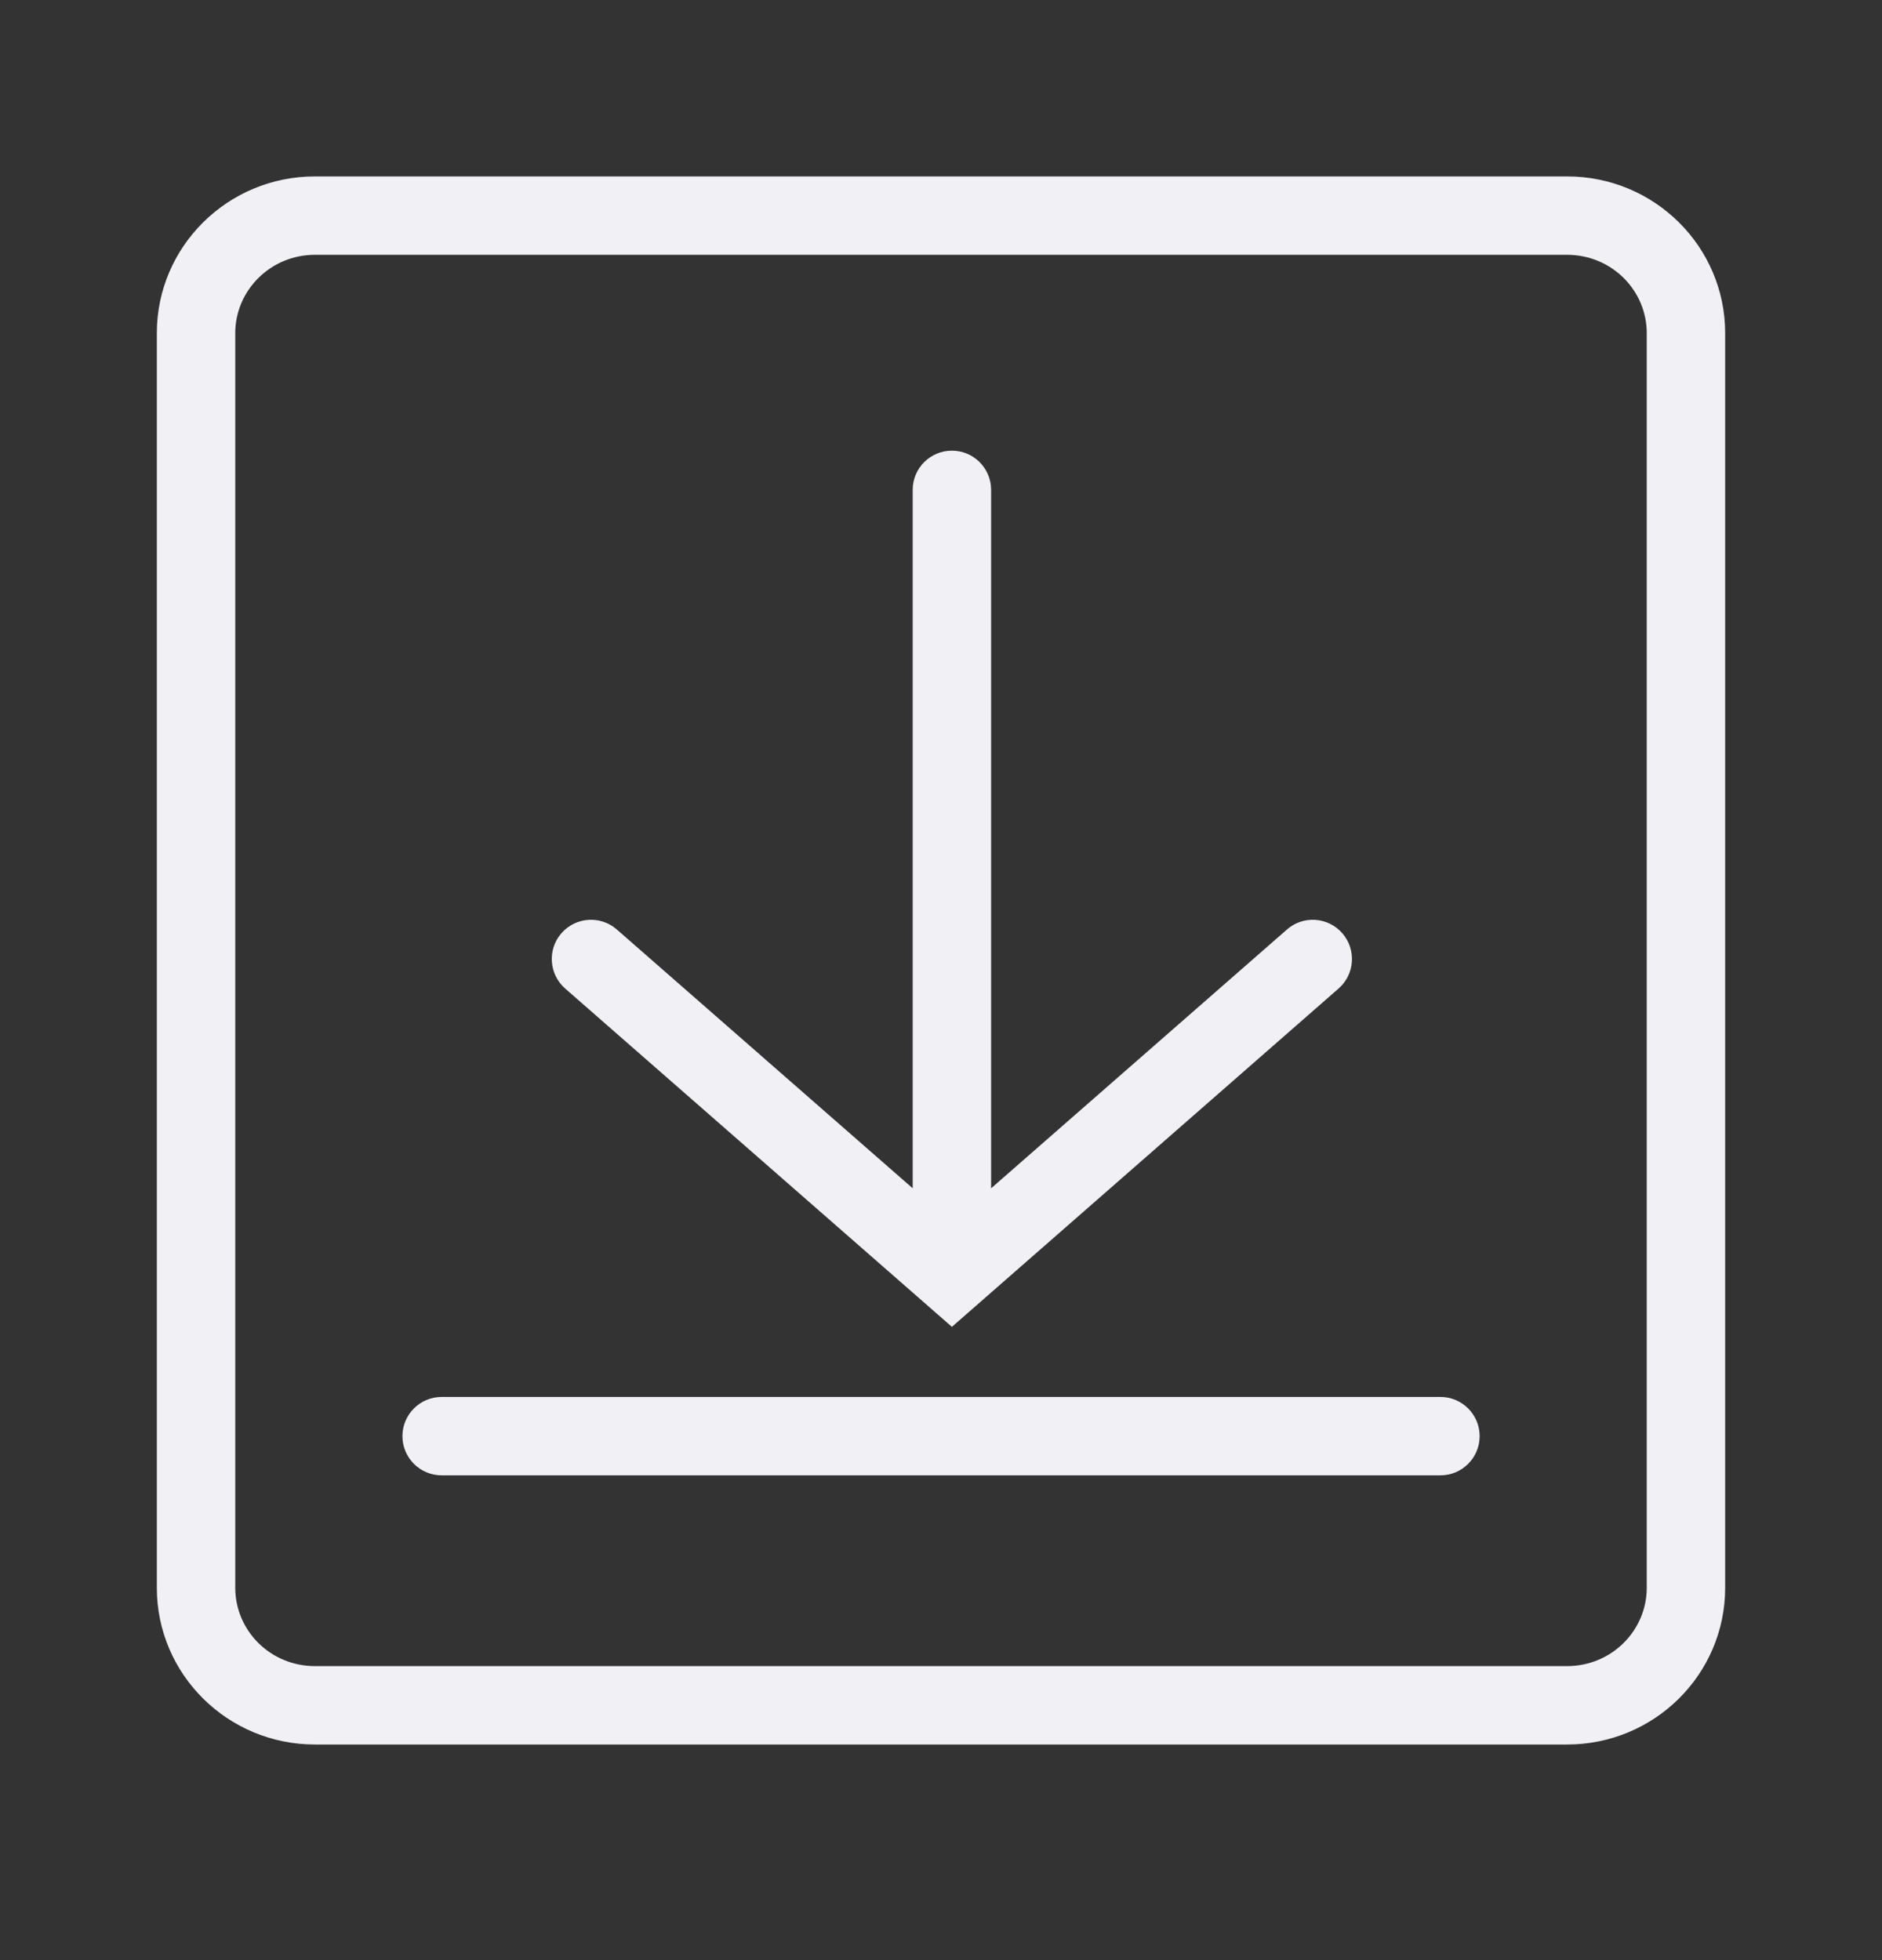 <svg width="24" height="25" viewBox="0 0 24 25" fill="none" xmlns="http://www.w3.org/2000/svg">
<rect x="0" y="0" width="24" height="25" fill="#333333" stroke="none"/>
<path fill-rule="evenodd" clip-rule="evenodd" d="M21 20.251C21 20.795 20.553 21.25 19.984 21.25H4.016C3.446 21.25 3 20.795 3 20.251V4.249C3 3.706 3.447 3.25 4.016 3.25H19.984C20.554 3.25 21 3.705 21 4.249V20.251ZM22 20.251C22 21.356 21.097 22.25 19.984 22.25H4.016C2.902 22.25 2 21.354 2 20.251V4.249C2 3.146 2.903 2.25 4.016 2.25H19.984C21.099 2.25 22 3.146 22 4.249V20.251ZM12.639 15.156L16.412 11.855C16.619 11.673 16.935 11.694 17.117 11.902C17.299 12.11 17.278 12.426 17.07 12.608L12.139 16.923L7.207 12.608C7 12.426 6.978 12.11 7.16 11.902C7.342 11.694 7.658 11.673 7.866 11.855L11.639 15.156L11.639 6.248C11.639 5.971 11.863 5.748 12.139 5.748C12.415 5.748 12.639 5.971 12.639 6.248L12.639 15.156ZM5.132 18.317C5.132 18.041 5.356 17.817 5.632 17.817H18.369C18.645 17.817 18.869 18.041 18.869 18.317C18.869 18.593 18.645 18.817 18.369 18.817H5.632C5.356 18.817 5.132 18.593 5.132 18.317Z" fill="#F0F0F5"/>
</svg>
